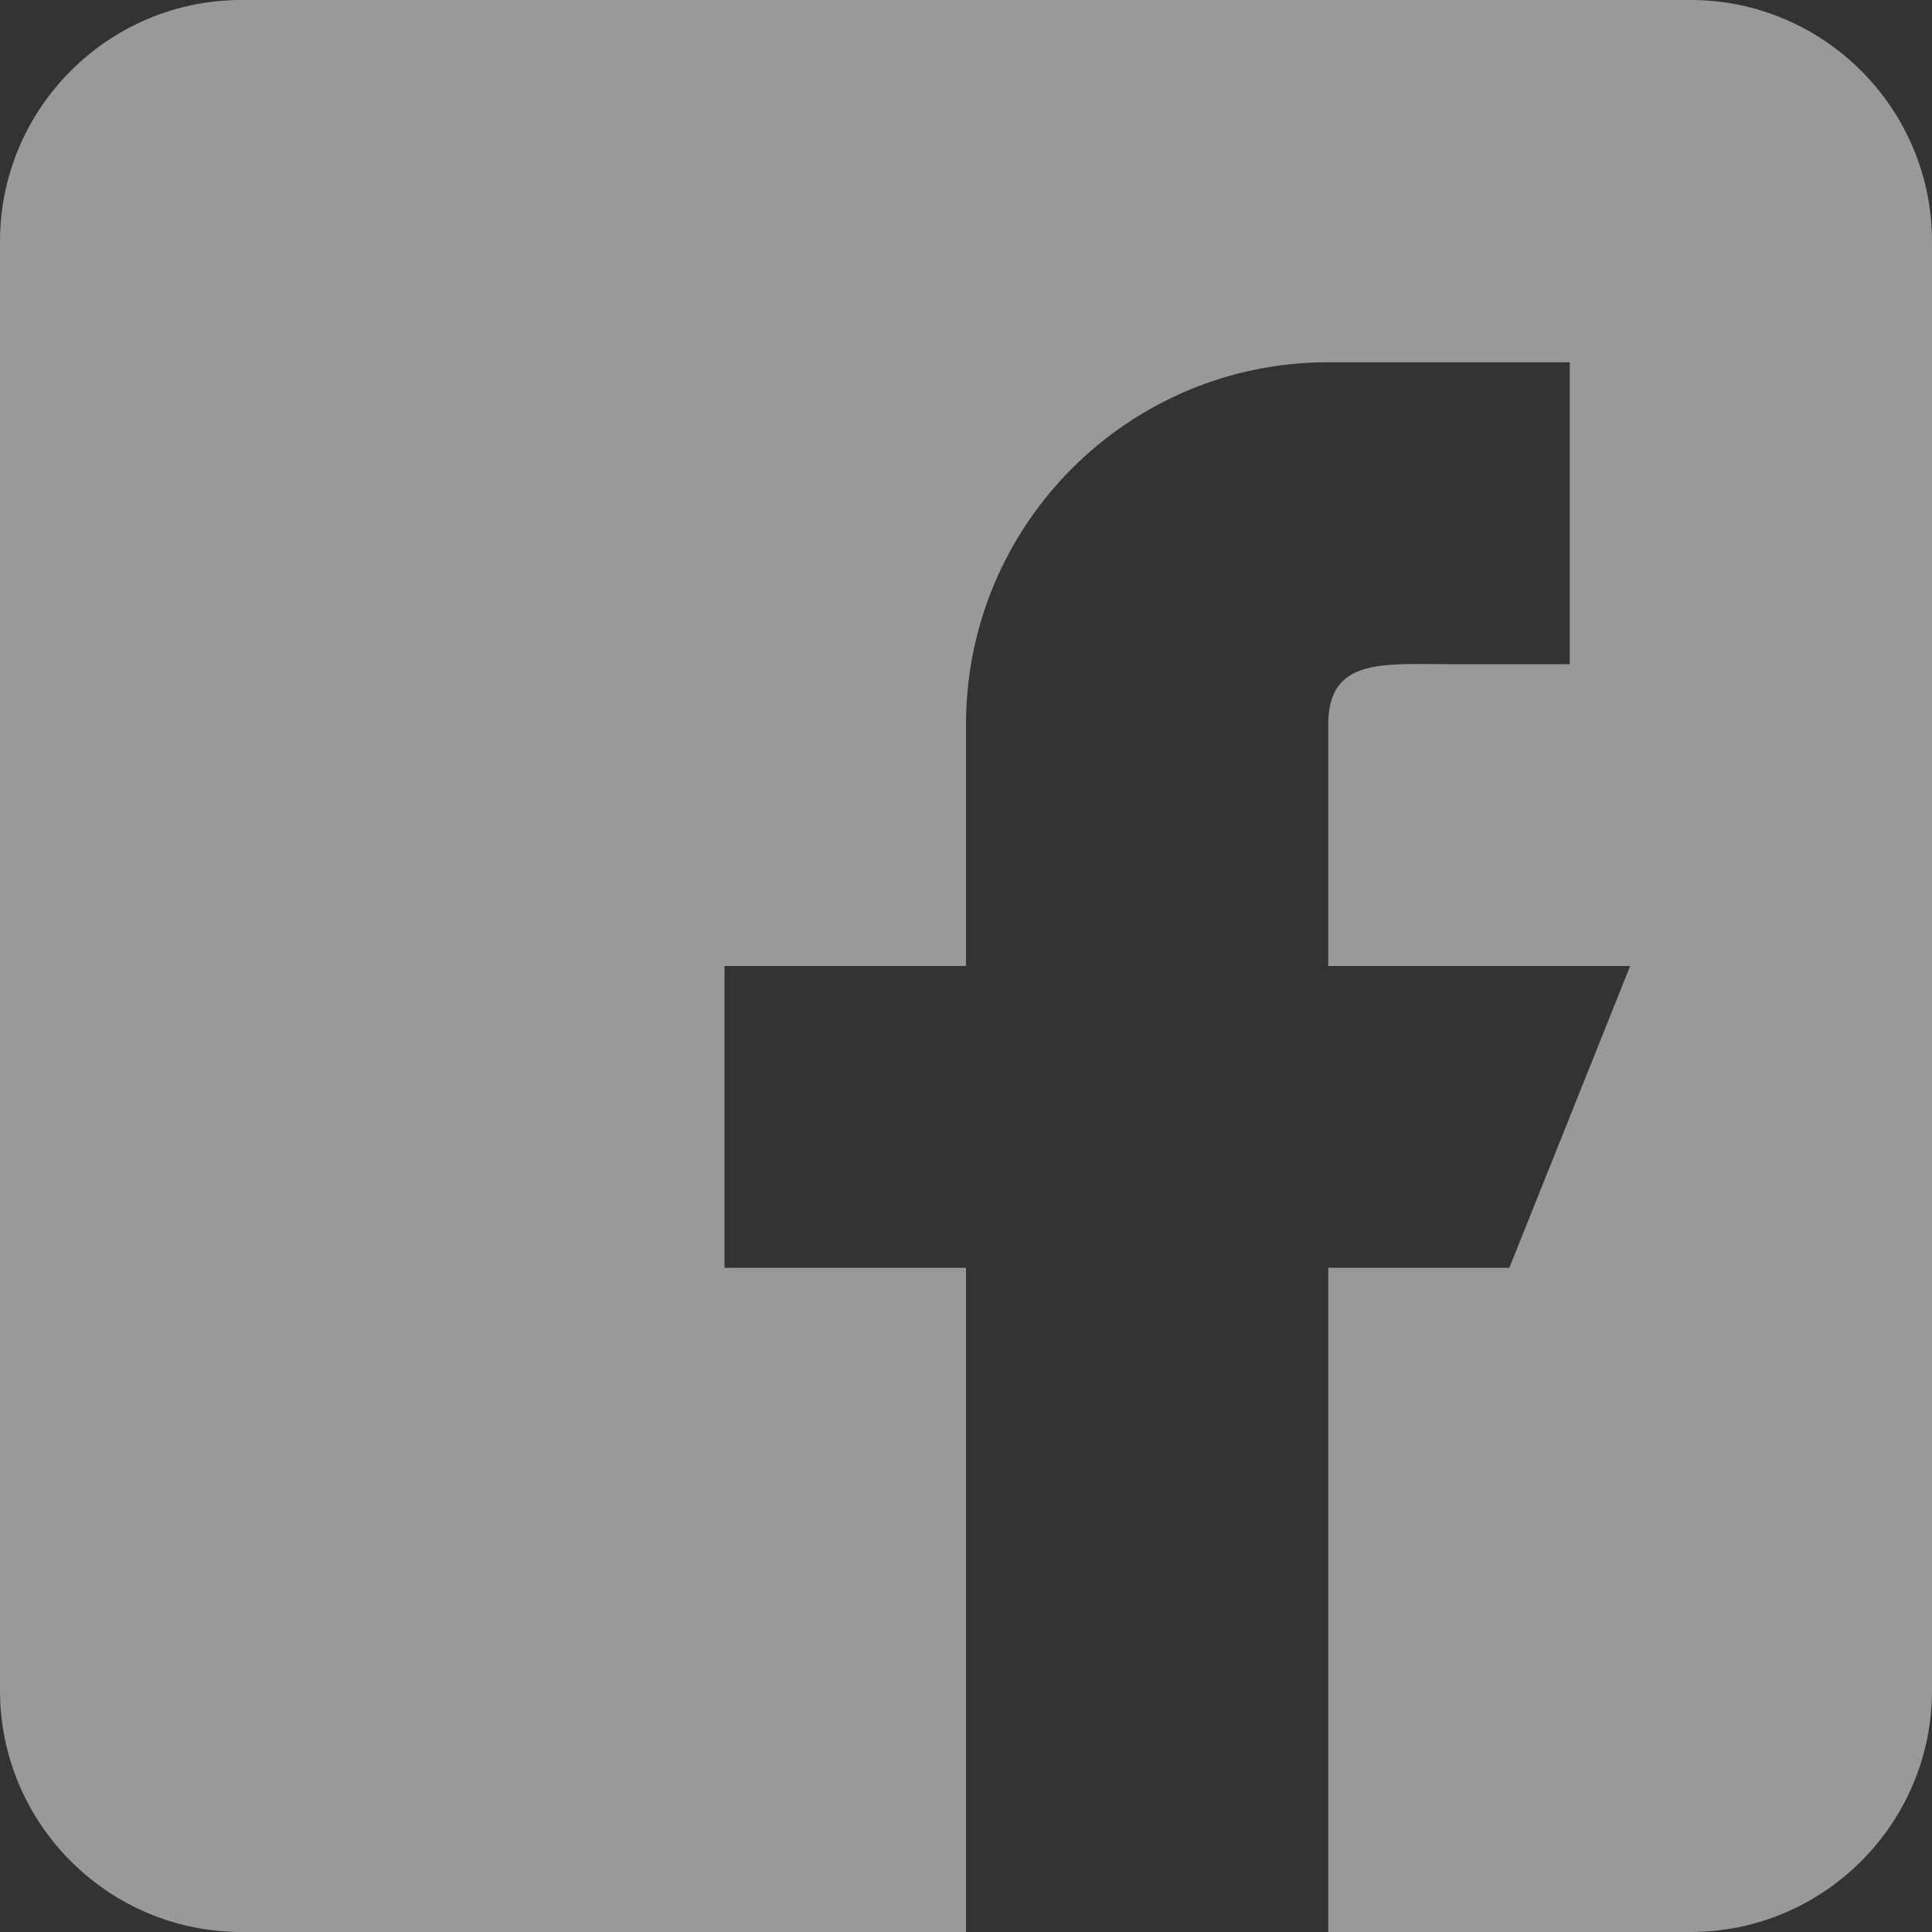 <svg width="18" height="18" viewBox="0 0 18 18" fill="none" xmlns="http://www.w3.org/2000/svg">
<rect x="0" y="0" width="18" height="18" fill="#333333" stroke="none"/>
<g opacity="0.5">
<path fill-rule="evenodd" clip-rule="evenodd" d="M15.75 0H2.25C1.009 0 0 1.009 0 2.25V15.75C0 16.991 1.009 18 2.25 18H9V11.812H6.75V9H9V6.75C9 4.886 10.511 3.375 12.375 3.375H14.625V6.188H13.5C12.879 6.188 12.375 6.129 12.375 6.75V9H15.188L14.062 11.812H12.375V18H15.75C16.991 18 18 16.991 18 15.75V2.25C18 1.009 16.991 0 15.75 0Z" fill="white"/>
</g>
</svg>
